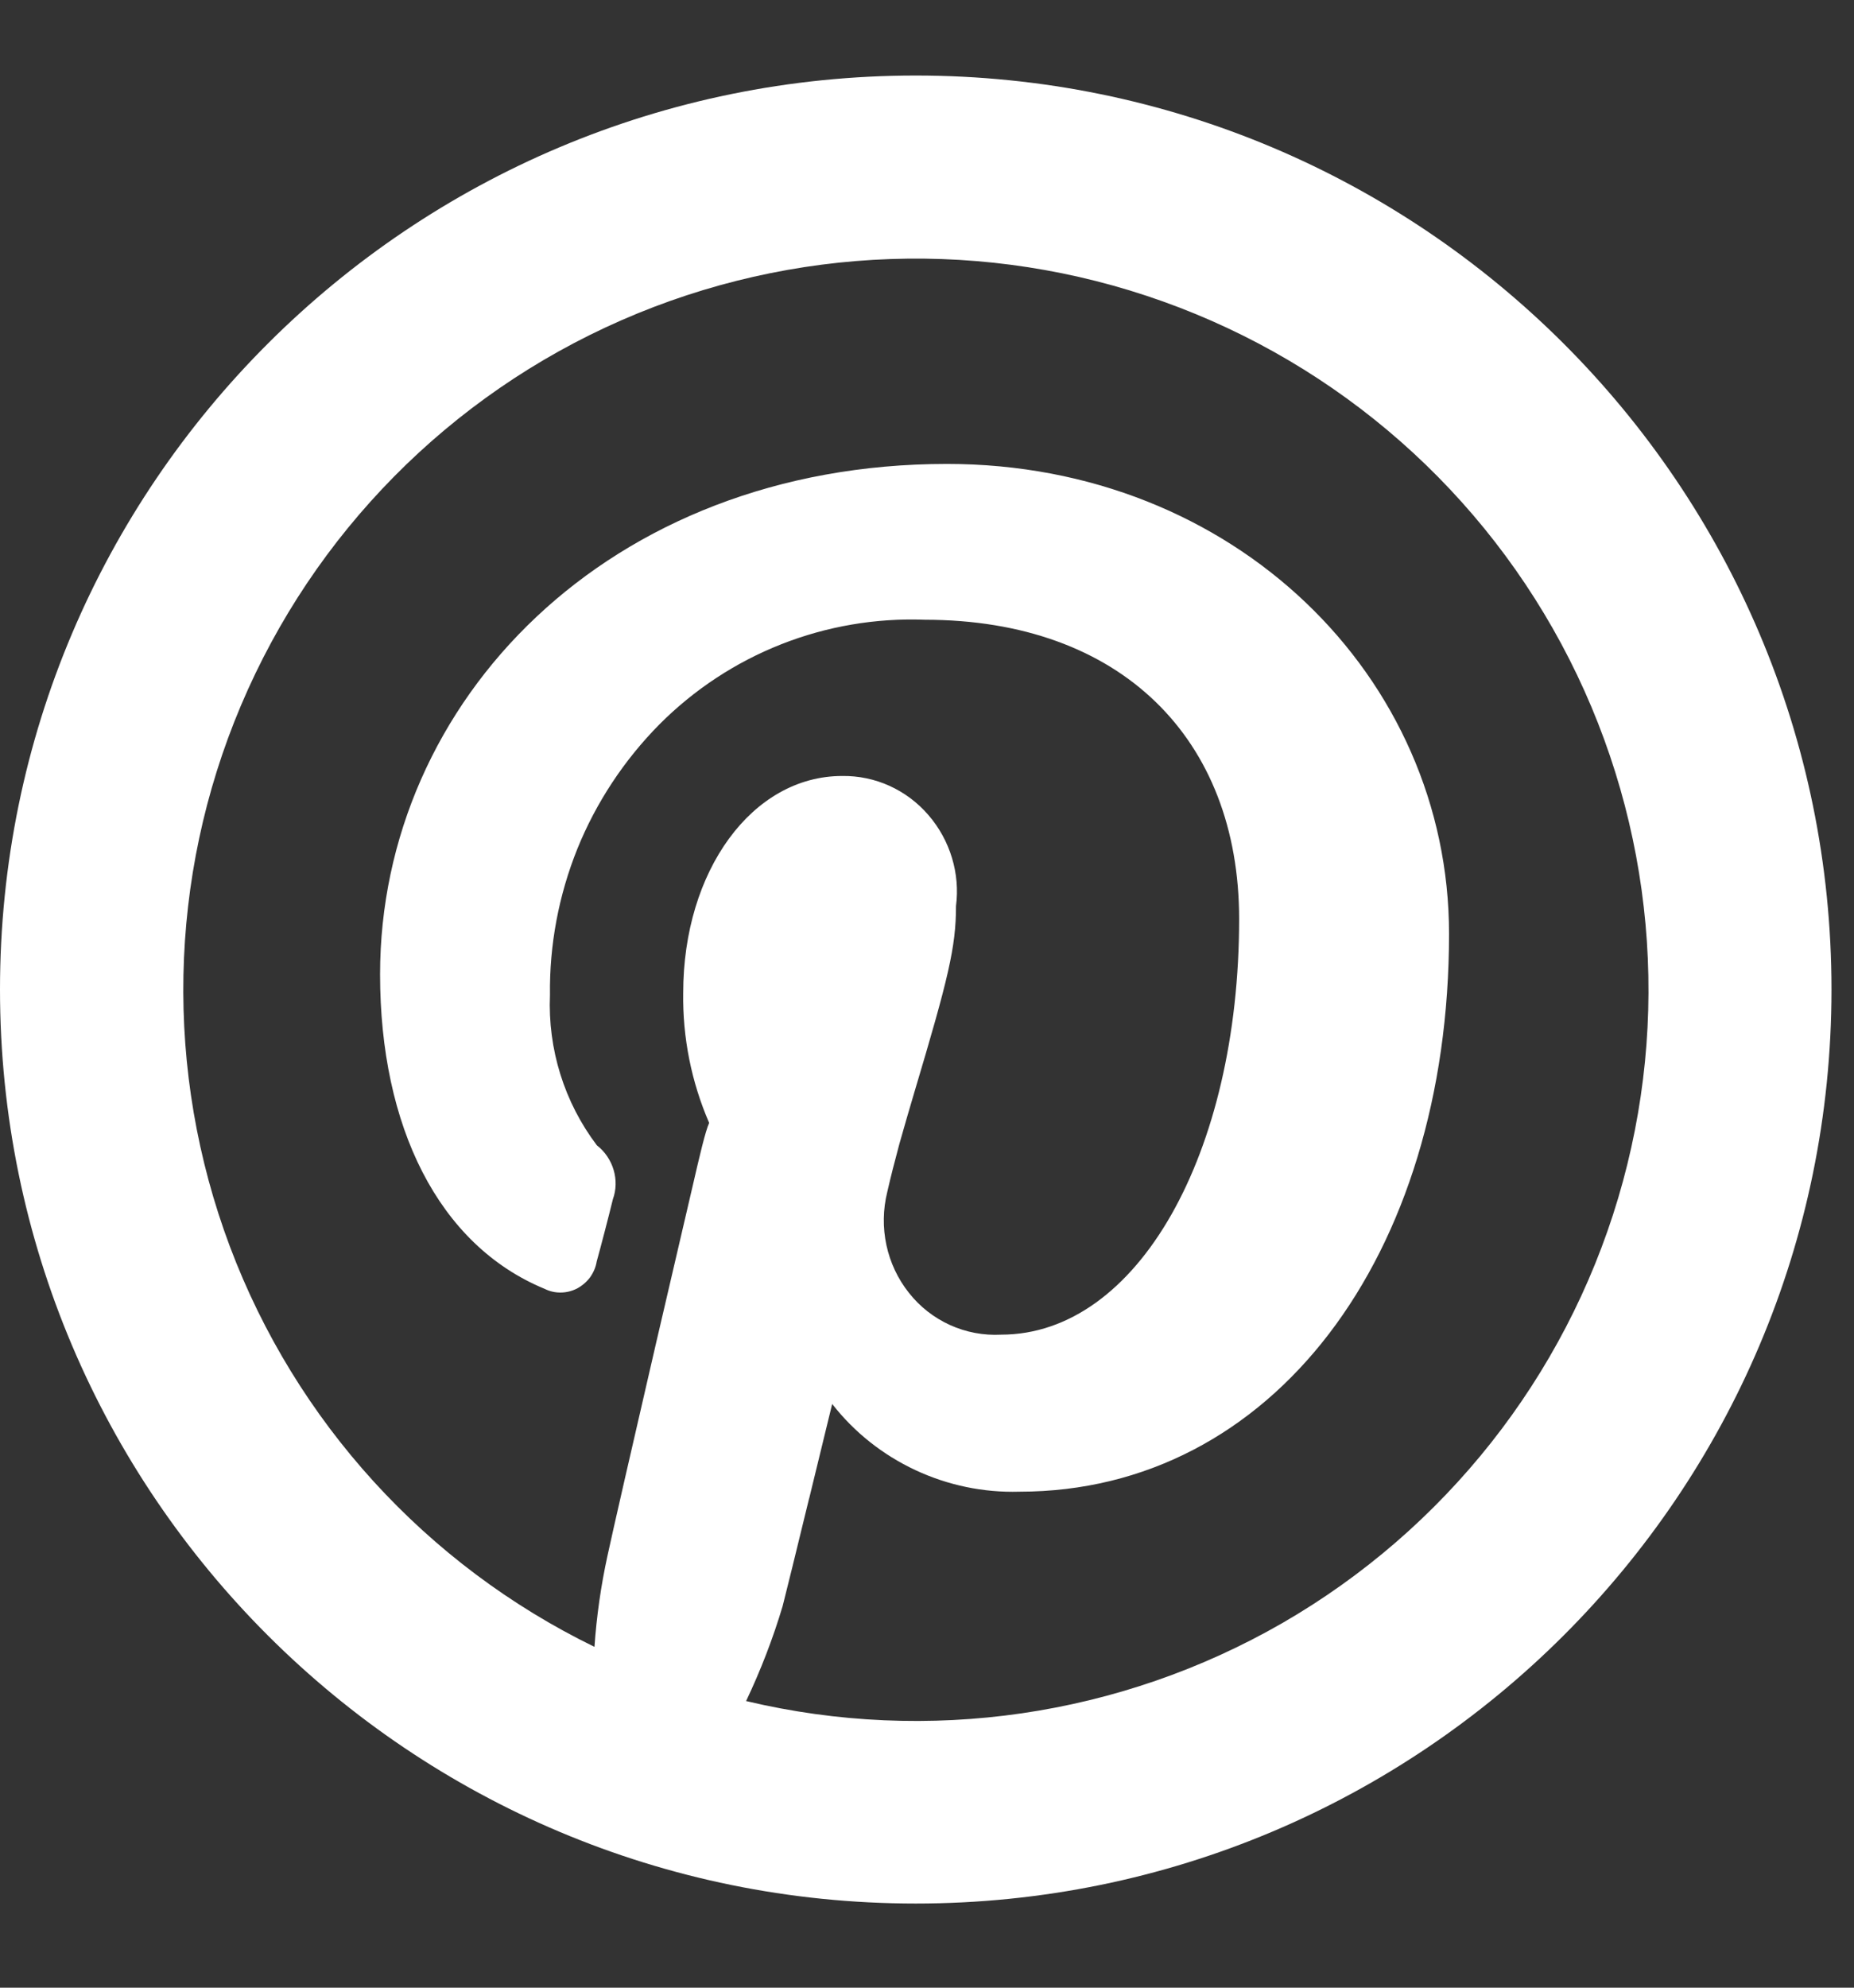 <svg width="14" height="15" viewBox="0 0 14 15" fill="none" xmlns="http://www.w3.org/2000/svg">
<rect x="0" y="0" width="14" height="15" fill="#333333" stroke="none"/>
<path d="M4.489 12.428C4.505 12.196 4.538 11.965 4.588 11.737C4.632 11.534 4.764 10.958 4.957 10.123L4.962 10.102L5.23 8.952C5.284 8.717 5.327 8.535 5.355 8.474C5.221 8.165 5.154 7.83 5.159 7.493C5.159 6.571 5.681 5.856 6.359 5.856C6.608 5.852 6.846 5.96 7.01 6.15C7.175 6.34 7.251 6.593 7.219 6.837C7.219 7.149 7.16 7.387 6.905 8.241C6.866 8.372 6.828 8.503 6.791 8.634C6.756 8.764 6.726 8.881 6.7 8.995C6.634 9.261 6.694 9.544 6.864 9.757C6.946 9.861 7.052 9.944 7.173 9.999C7.294 10.054 7.427 10.079 7.559 10.072C8.591 10.072 9.357 8.703 9.357 6.935C9.357 5.576 8.465 4.677 6.984 4.677C6.613 4.663 6.244 4.726 5.899 4.862C5.554 4.998 5.241 5.204 4.979 5.467C4.713 5.736 4.502 6.055 4.36 6.405C4.219 6.756 4.148 7.131 4.153 7.509C4.136 7.917 4.261 8.318 4.507 8.643C4.632 8.74 4.68 8.908 4.628 9.05C4.6 9.166 4.531 9.431 4.506 9.519C4.499 9.563 4.481 9.604 4.456 9.639C4.43 9.674 4.396 9.703 4.357 9.724C4.319 9.743 4.277 9.754 4.235 9.754C4.192 9.755 4.15 9.745 4.112 9.726C3.31 9.395 2.87 8.499 2.87 7.353C2.87 5.294 4.592 3.501 7.151 3.501C9.319 3.501 10.942 5.108 10.942 7.047C10.942 9.483 9.606 11.257 7.698 11.257C7.427 11.265 7.158 11.209 6.912 11.094C6.666 10.979 6.451 10.809 6.284 10.595L6.254 10.718L6.111 11.305L6.109 11.311C6.008 11.725 5.938 12.012 5.91 12.12C5.837 12.365 5.744 12.605 5.634 12.837C7.01 13.164 8.459 12.953 9.684 12.248C10.908 11.542 11.816 10.395 12.219 9.042C12.622 7.69 12.49 6.235 11.851 4.976C11.212 3.717 10.114 2.751 8.782 2.275C7.451 1.799 5.987 1.85 4.692 2.417C3.397 2.984 2.369 4.025 1.819 5.325C1.269 6.625 1.24 8.086 1.736 9.407C2.233 10.728 3.218 11.809 4.489 12.428ZM6.915 14.365C3.096 14.365 0 11.277 0 7.467C0 3.658 3.096 0.57 6.915 0.57C10.734 0.57 13.83 3.658 13.83 7.467C13.83 11.277 10.734 14.365 6.915 14.365Z" fill="white"/>
</svg>
